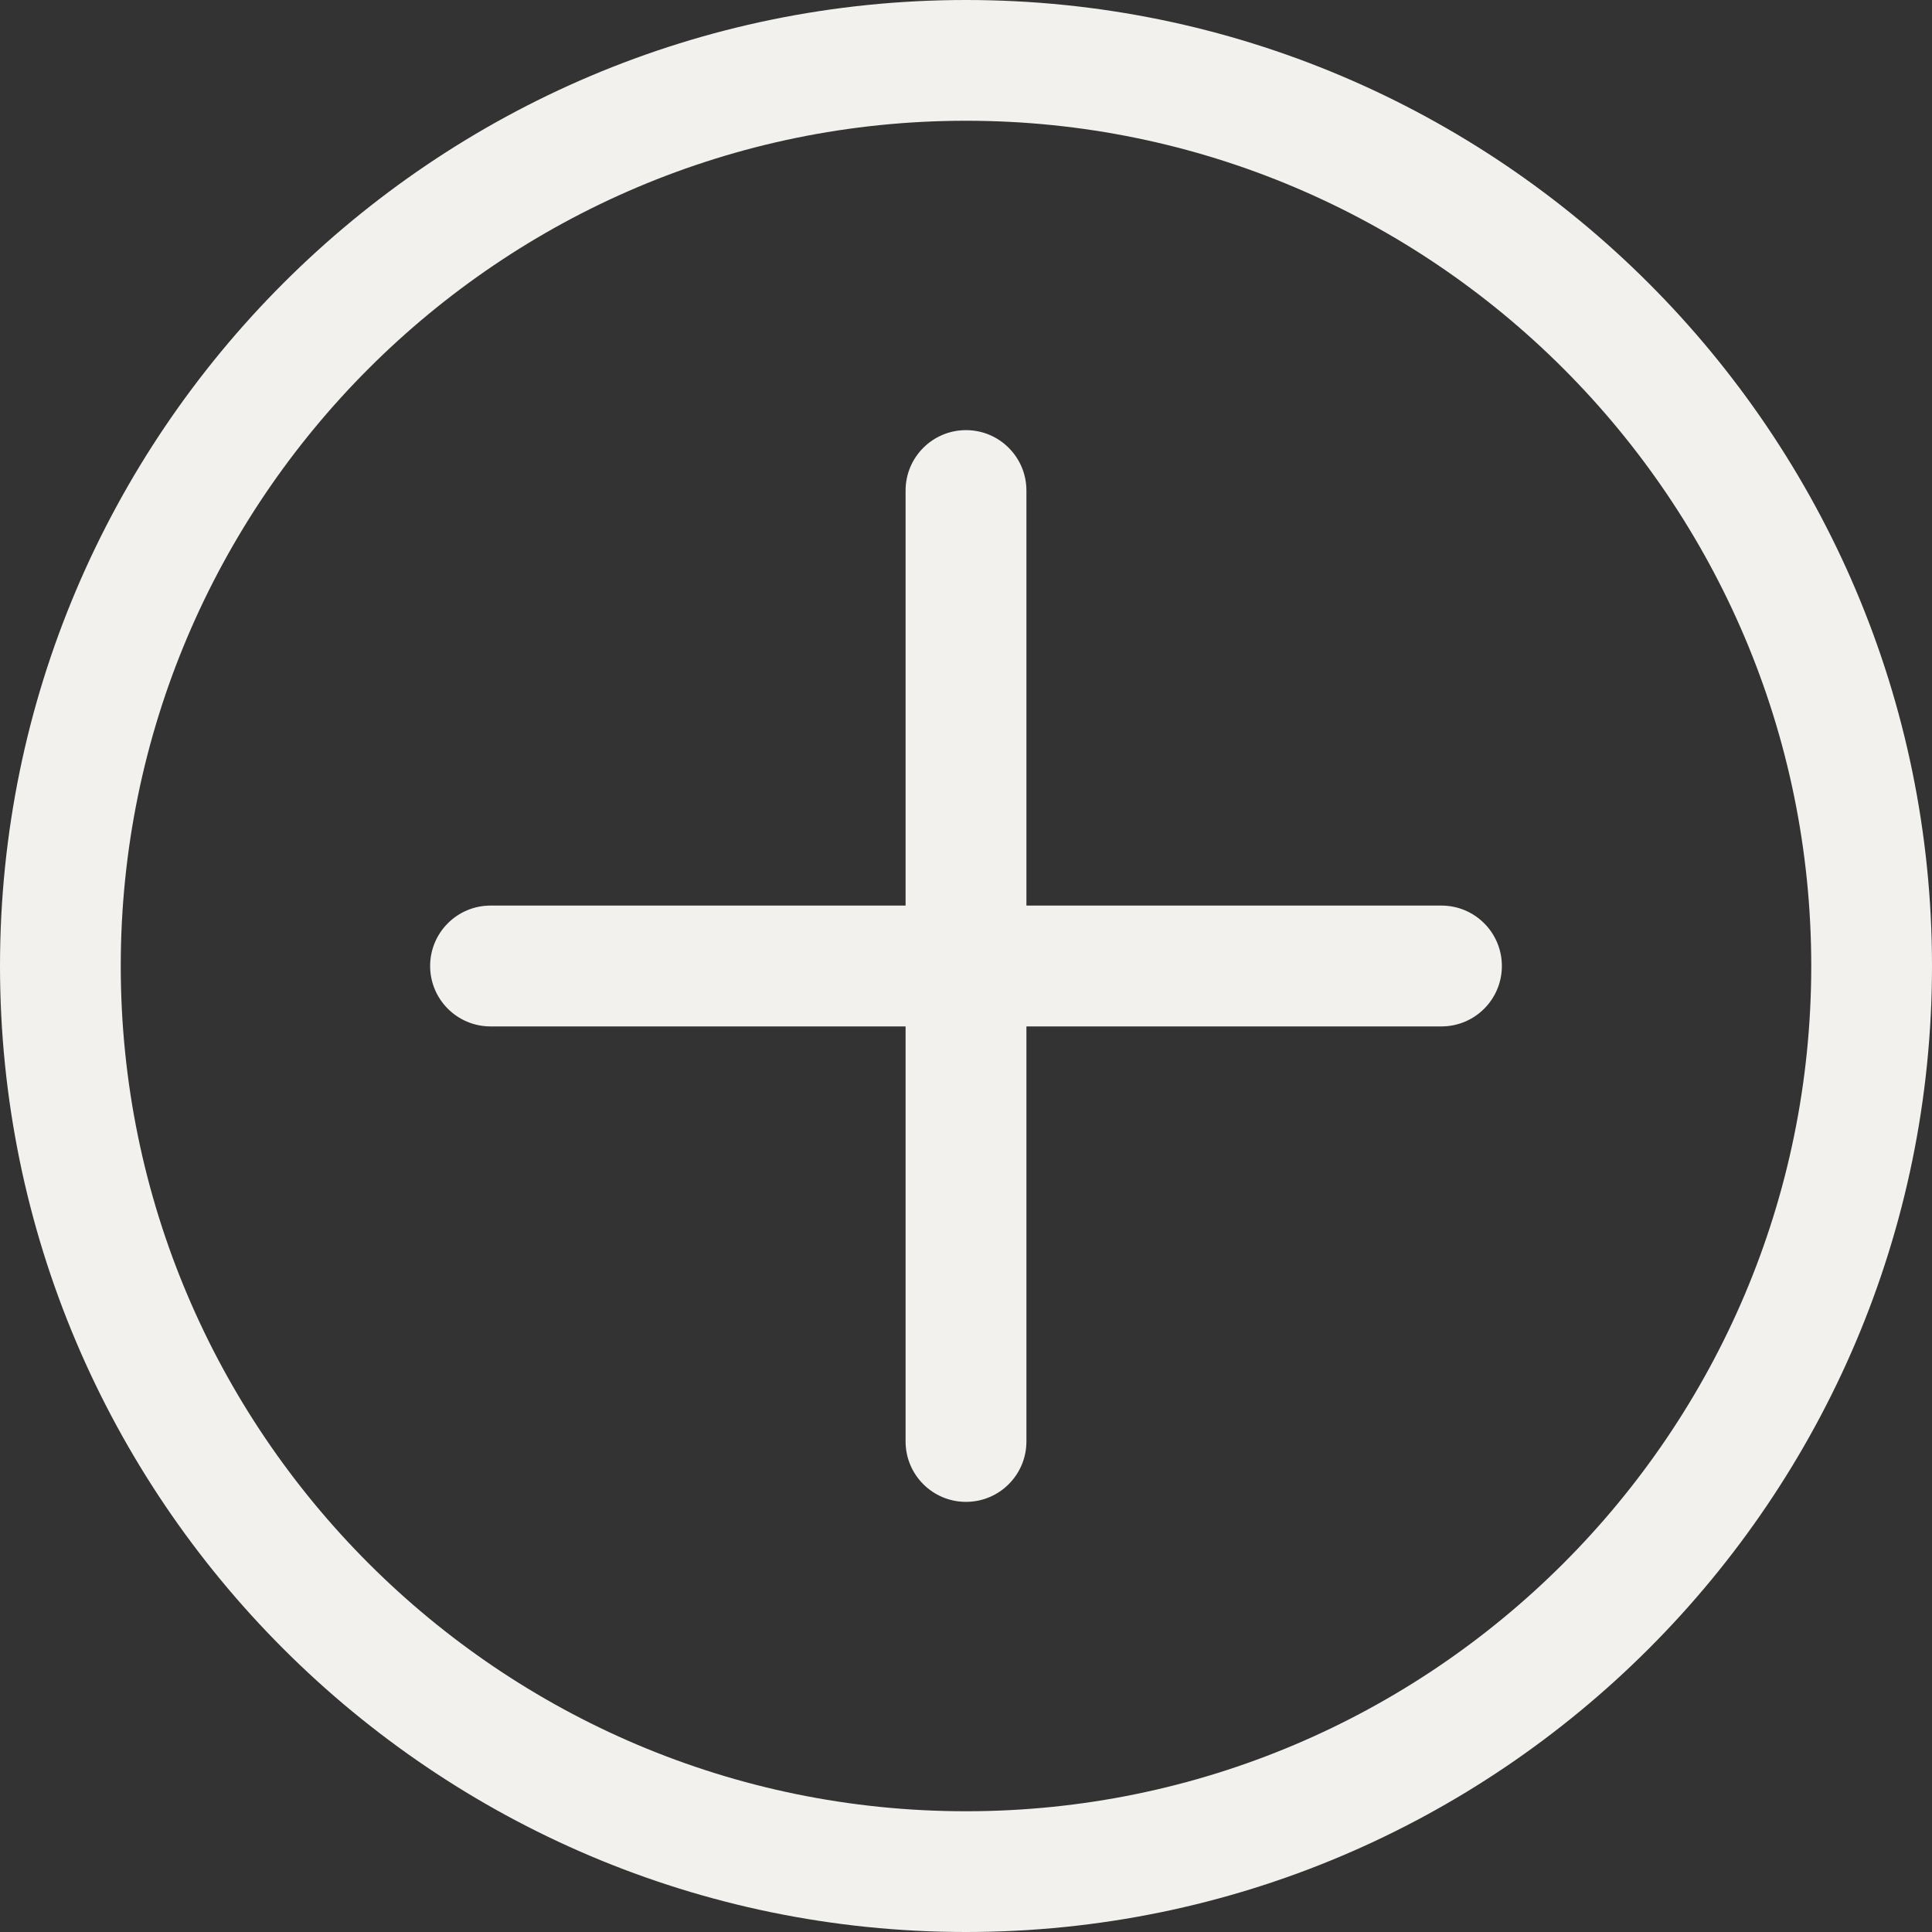 <svg width="22" height="22" viewBox="0 0 22 22" fill="none" xmlns="http://www.w3.org/2000/svg">
<rect x="0" y="0" width="22" height="22" fill="#333333" stroke="none"/>
<g clip-path="url(#clip0_1091_1375)">
<path d="M11 0C4.935 0 0 4.935 0 11C0 17.065 4.935 22 11 22C17.065 22 22 17.065 22 11C22 4.935 17.065 0 11 0ZM11 20.625C5.693 20.625 1.375 16.307 1.375 11C1.375 5.693 5.693 1.375 11 1.375C16.307 1.375 20.625 5.693 20.625 11C20.625 16.307 16.307 20.625 11 20.625ZM17.102 11C17.102 11.38 16.794 11.688 16.414 11.688H11.688V16.414C11.688 16.794 11.38 17.102 11 17.102C10.62 17.102 10.312 16.794 10.312 16.414V11.688H5.586C5.206 11.688 4.898 11.38 4.898 11C4.898 10.62 5.206 10.312 5.586 10.312H10.312V5.586C10.312 5.206 10.62 4.898 11 4.898C11.38 4.898 11.688 5.206 11.688 5.586V10.312H16.414C16.794 10.312 17.102 10.62 17.102 11Z" fill="#F2F1EE"/>
</g>
<defs>
<clipPath id="clip0_1091_1375">
<rect width="22" height="22" fill="white"/>
</clipPath>
</defs>
</svg>

